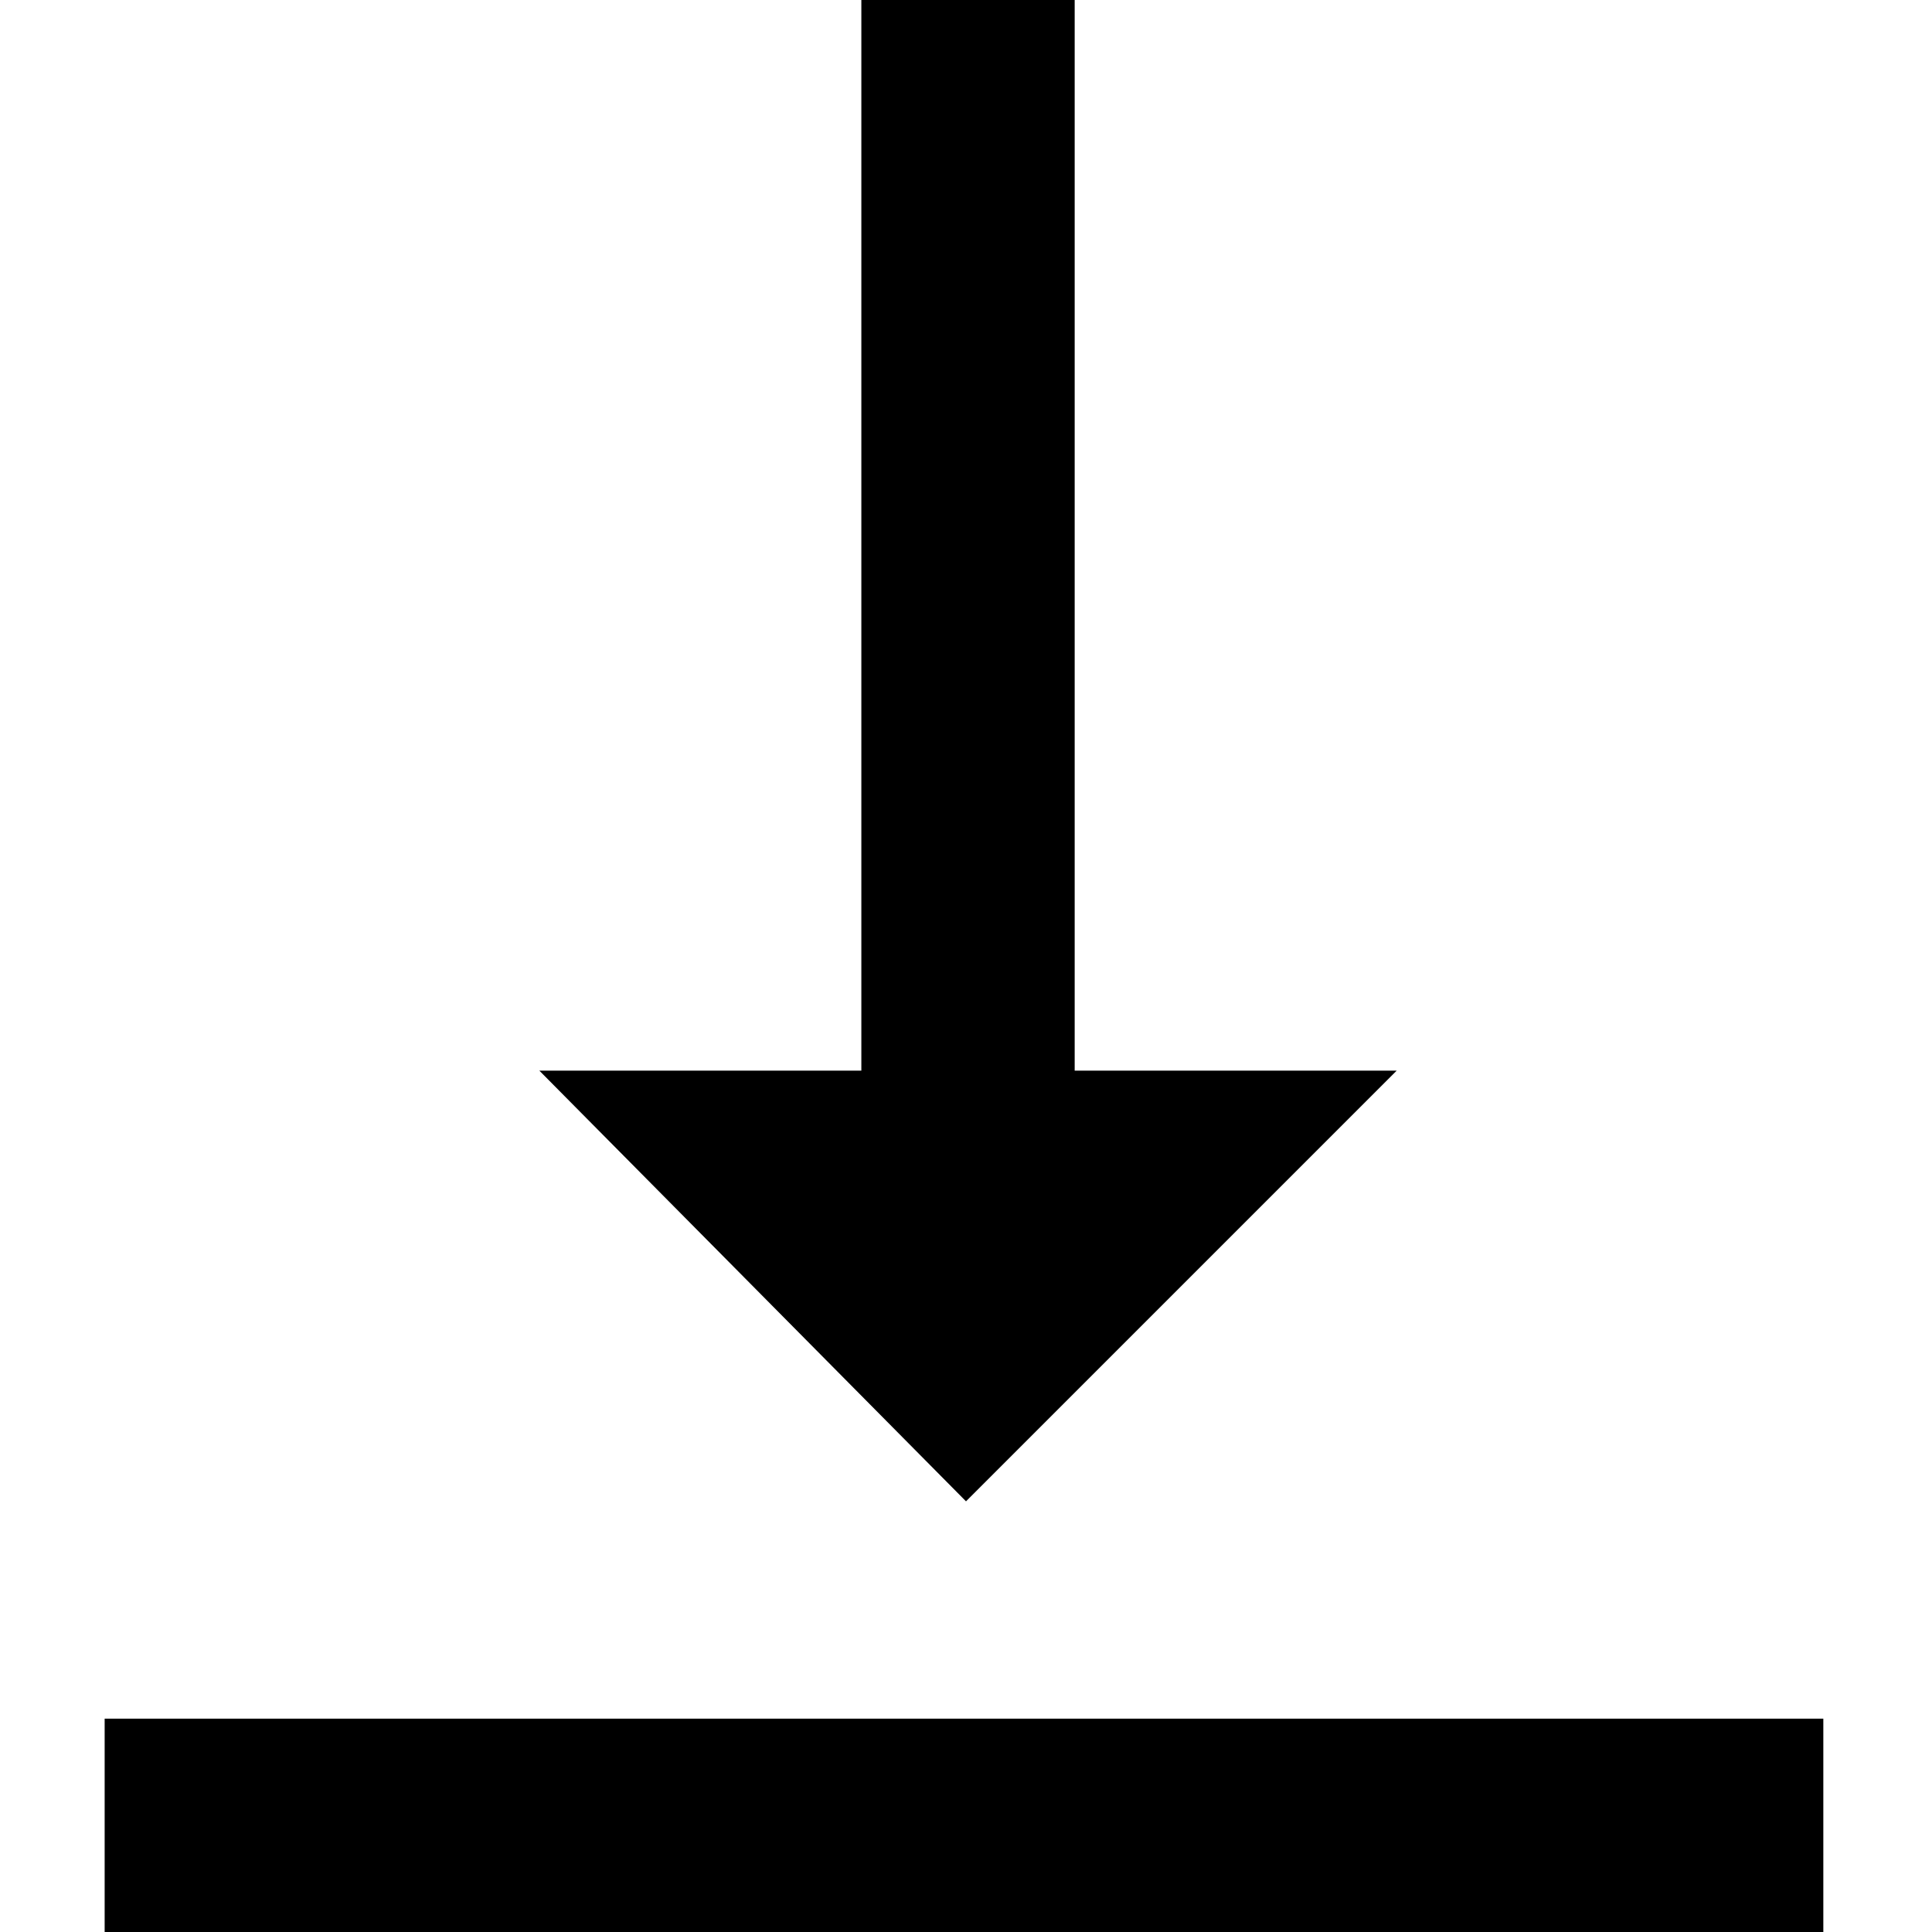 <svg enable-background="new 0 0 48 48" viewBox="0 0 48 48" xmlns="http://www.w3.org/2000/svg"><path d="m34.7 26.6h-8v-26.6h-5.3v26.6h-8l10.6 10.7zm-32.1 16.1v5.3h42.7v-5.3z"/><path d="m0 0h48v48h-48z" fill="none"/></svg>